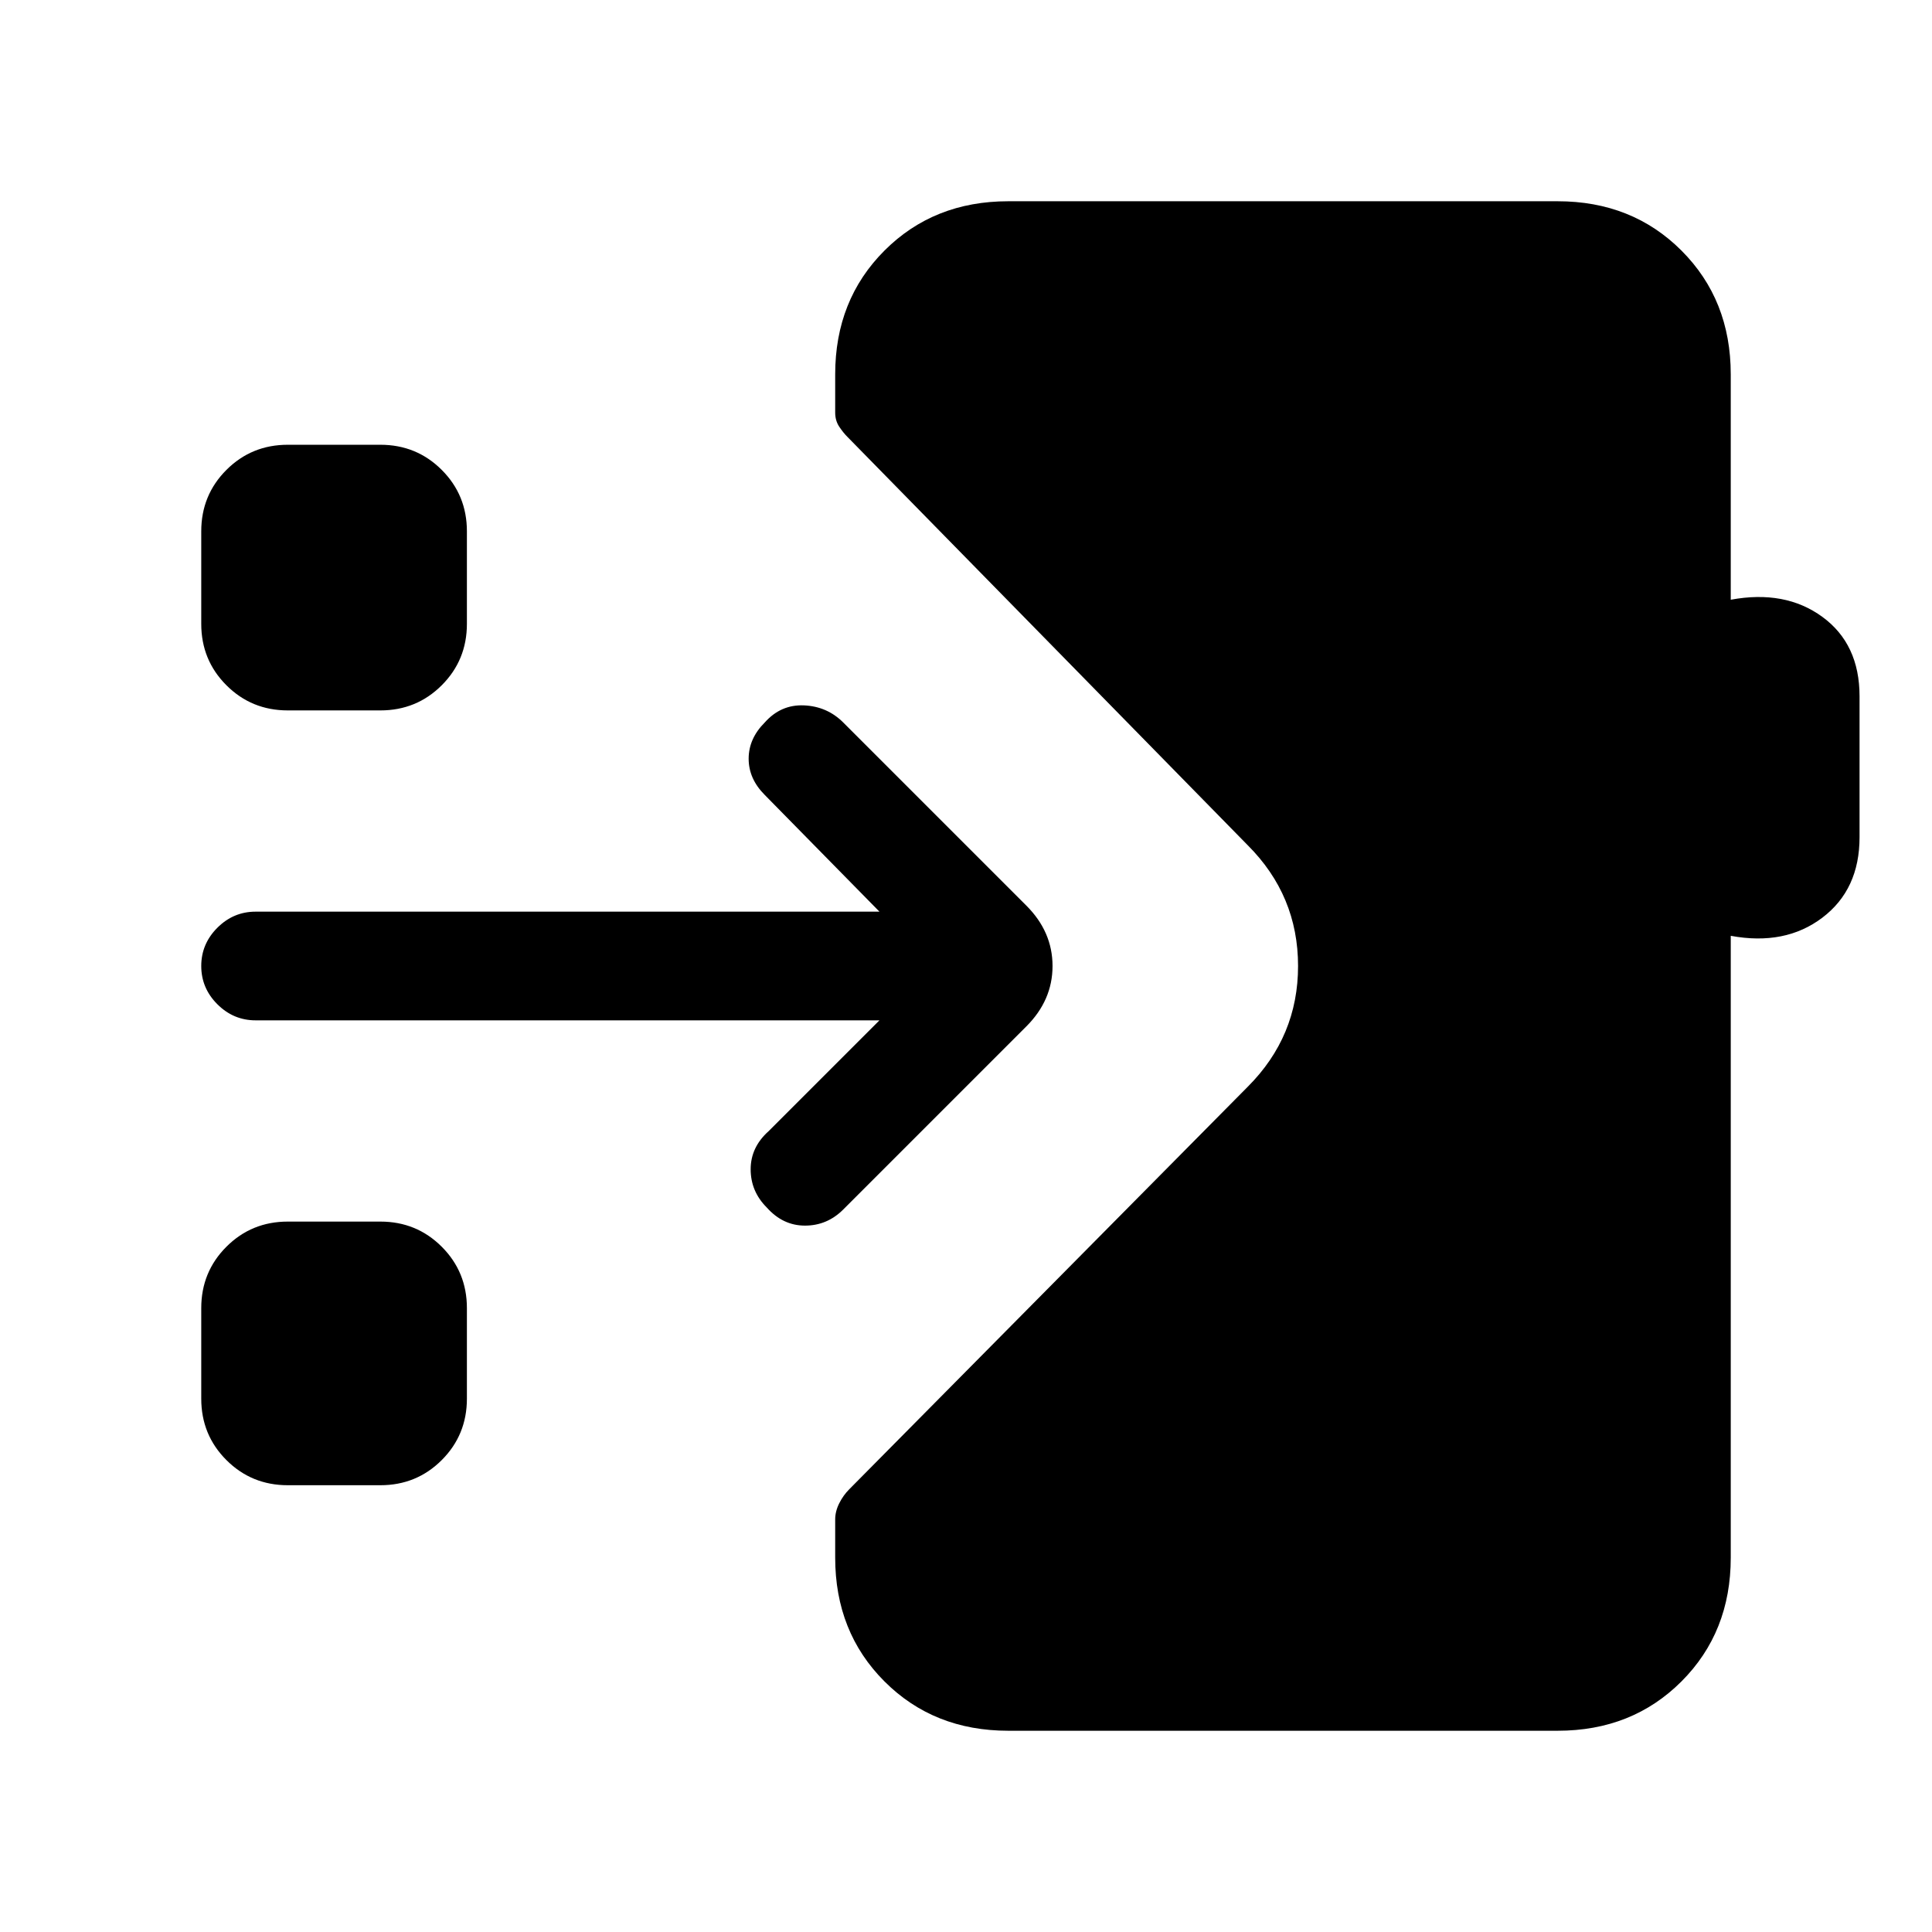 <svg xmlns="http://www.w3.org/2000/svg" height="24" viewBox="0 -960 960 960" width="24"><path d="M501-100q-37 0-61.5-24.5T415-186v-19q0-4 2-8t5-7l198-200q25-25 25-60t-25-60L421-743q-2-2-4-5t-2-7v-19q0-37 24.5-61.5T501-860h273q37 0 61.5 24.5T860-774v112q27-5 45.5 8.5T924-614v70q0 26-18.5 40t-45.5 9v309q0 37-24.5 61.5T774-100H501ZM143-222q-18 0-30.5-12.5T100-265v-45q0-18 12.5-30.5T143-353h46q18 0 30.5 12.5T232-310v45q0 18-12.5 30.5T189-222h-46Zm276-137q-8 8-19 8t-19-9q-8-8-8-19t9-19l55-55H127q-11 0-19-8t-8-19q0-11 8-19t19-8h310l-57-58q-8-8-8-18t8-18q8-9 19.5-8.5T419-601l91 91q13 13 13 30t-13 30l-91 91ZM143-607q-18 0-30.5-12.5T100-650v-46q0-18 12.5-30.5T143-739h46q18 0 30.5 12.5T232-696v46q0 18-12.5 30.5T189-607h-46Z"/></svg>